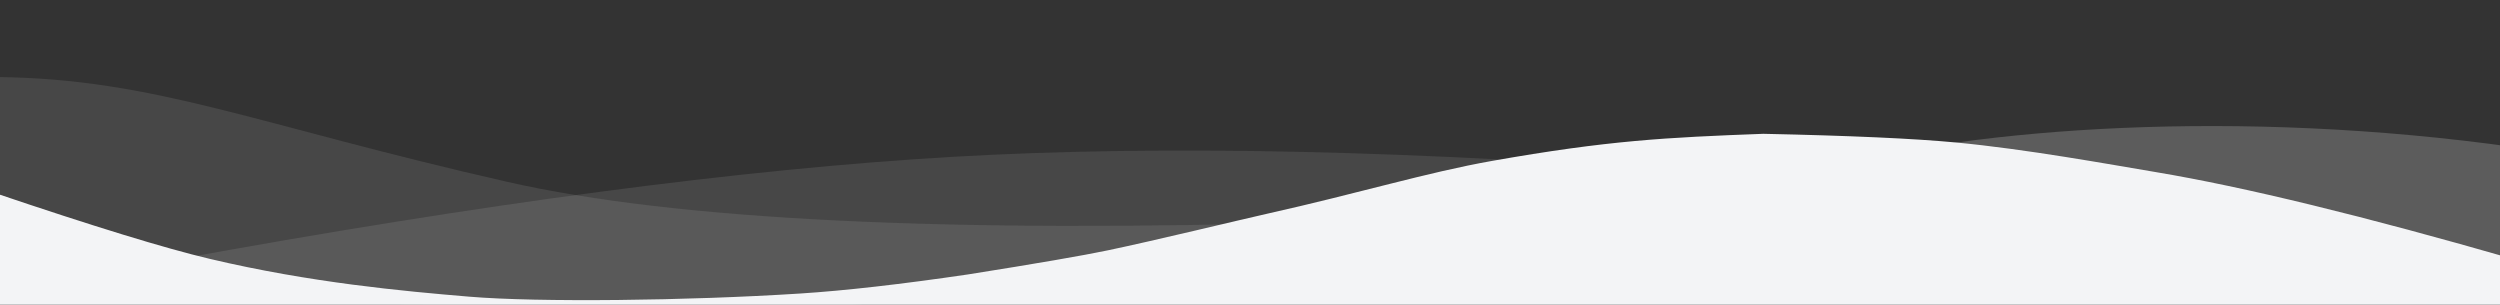 <svg width="1428" height="174" viewBox="0 0 1428 174" fill="none" xmlns="http://www.w3.org/2000/svg">
<rect x="0" y="0" width="1428" height="174" fill="#333333" stroke="none"/>
<g clip-path="url(#clip0)">
<path opacity="0.1" d="M-2 44C88.728 44.928 145.913 71.188 289.91 103.912C385.908 125.728 541.605 133.335 757 126.733C467.336 200.254 214.336 197.668 -2 118.973" fill="white"/>
<path opacity="0.1" d="M98 148.708C275.413 116.235 424.148 96.525 544.204 89.579C664.259 82.633 808.525 85.798 977 99.074C929.07 100.123 808.303 118.846 614.7 155.243C421.097 191.641 248.863 189.463 98 148.708Z" fill="white"/>
<path opacity="0.2" d="M1044 95.652C1128.83 73.329 1277.08 61.608 1437 84.166V164C1269.17 121.944 1138.17 99.161 1044 95.652Z" fill="white"/>
<path d="M-3.543 110.035C53.086 129.198 94.208 141.809 119.822 147.865C177.454 161.495 230.295 166.29 268.033 169.459C307.355 172.759 392.635 171.801 457.025 167.663C482.76 166.01 514.727 162.372 552.926 156.752C591.747 150.596 618.372 146.008 632.799 142.991C659.913 137.324 708.501 125.503 723.605 122.128C776.47 110.317 814.839 98.532 852.324 91.904C918.689 80.169 951.676 78.522 1007.19 76.432C1056.71 77.477 1093.39 79.129 1117.24 81.387C1157.7 85.219 1204.62 93.821 1231.4 98.304C1281.86 106.748 1350.35 123.432 1436.89 148.354L1437.19 180.352L-2.879 180.031L-3.543 110.035Z" fill="#F3F4F6"/>
</g>
<defs>
<clipPath id="clip0">
<rect width="1428" height="174" fill="white"/>
</clipPath>
</defs>
</svg>
